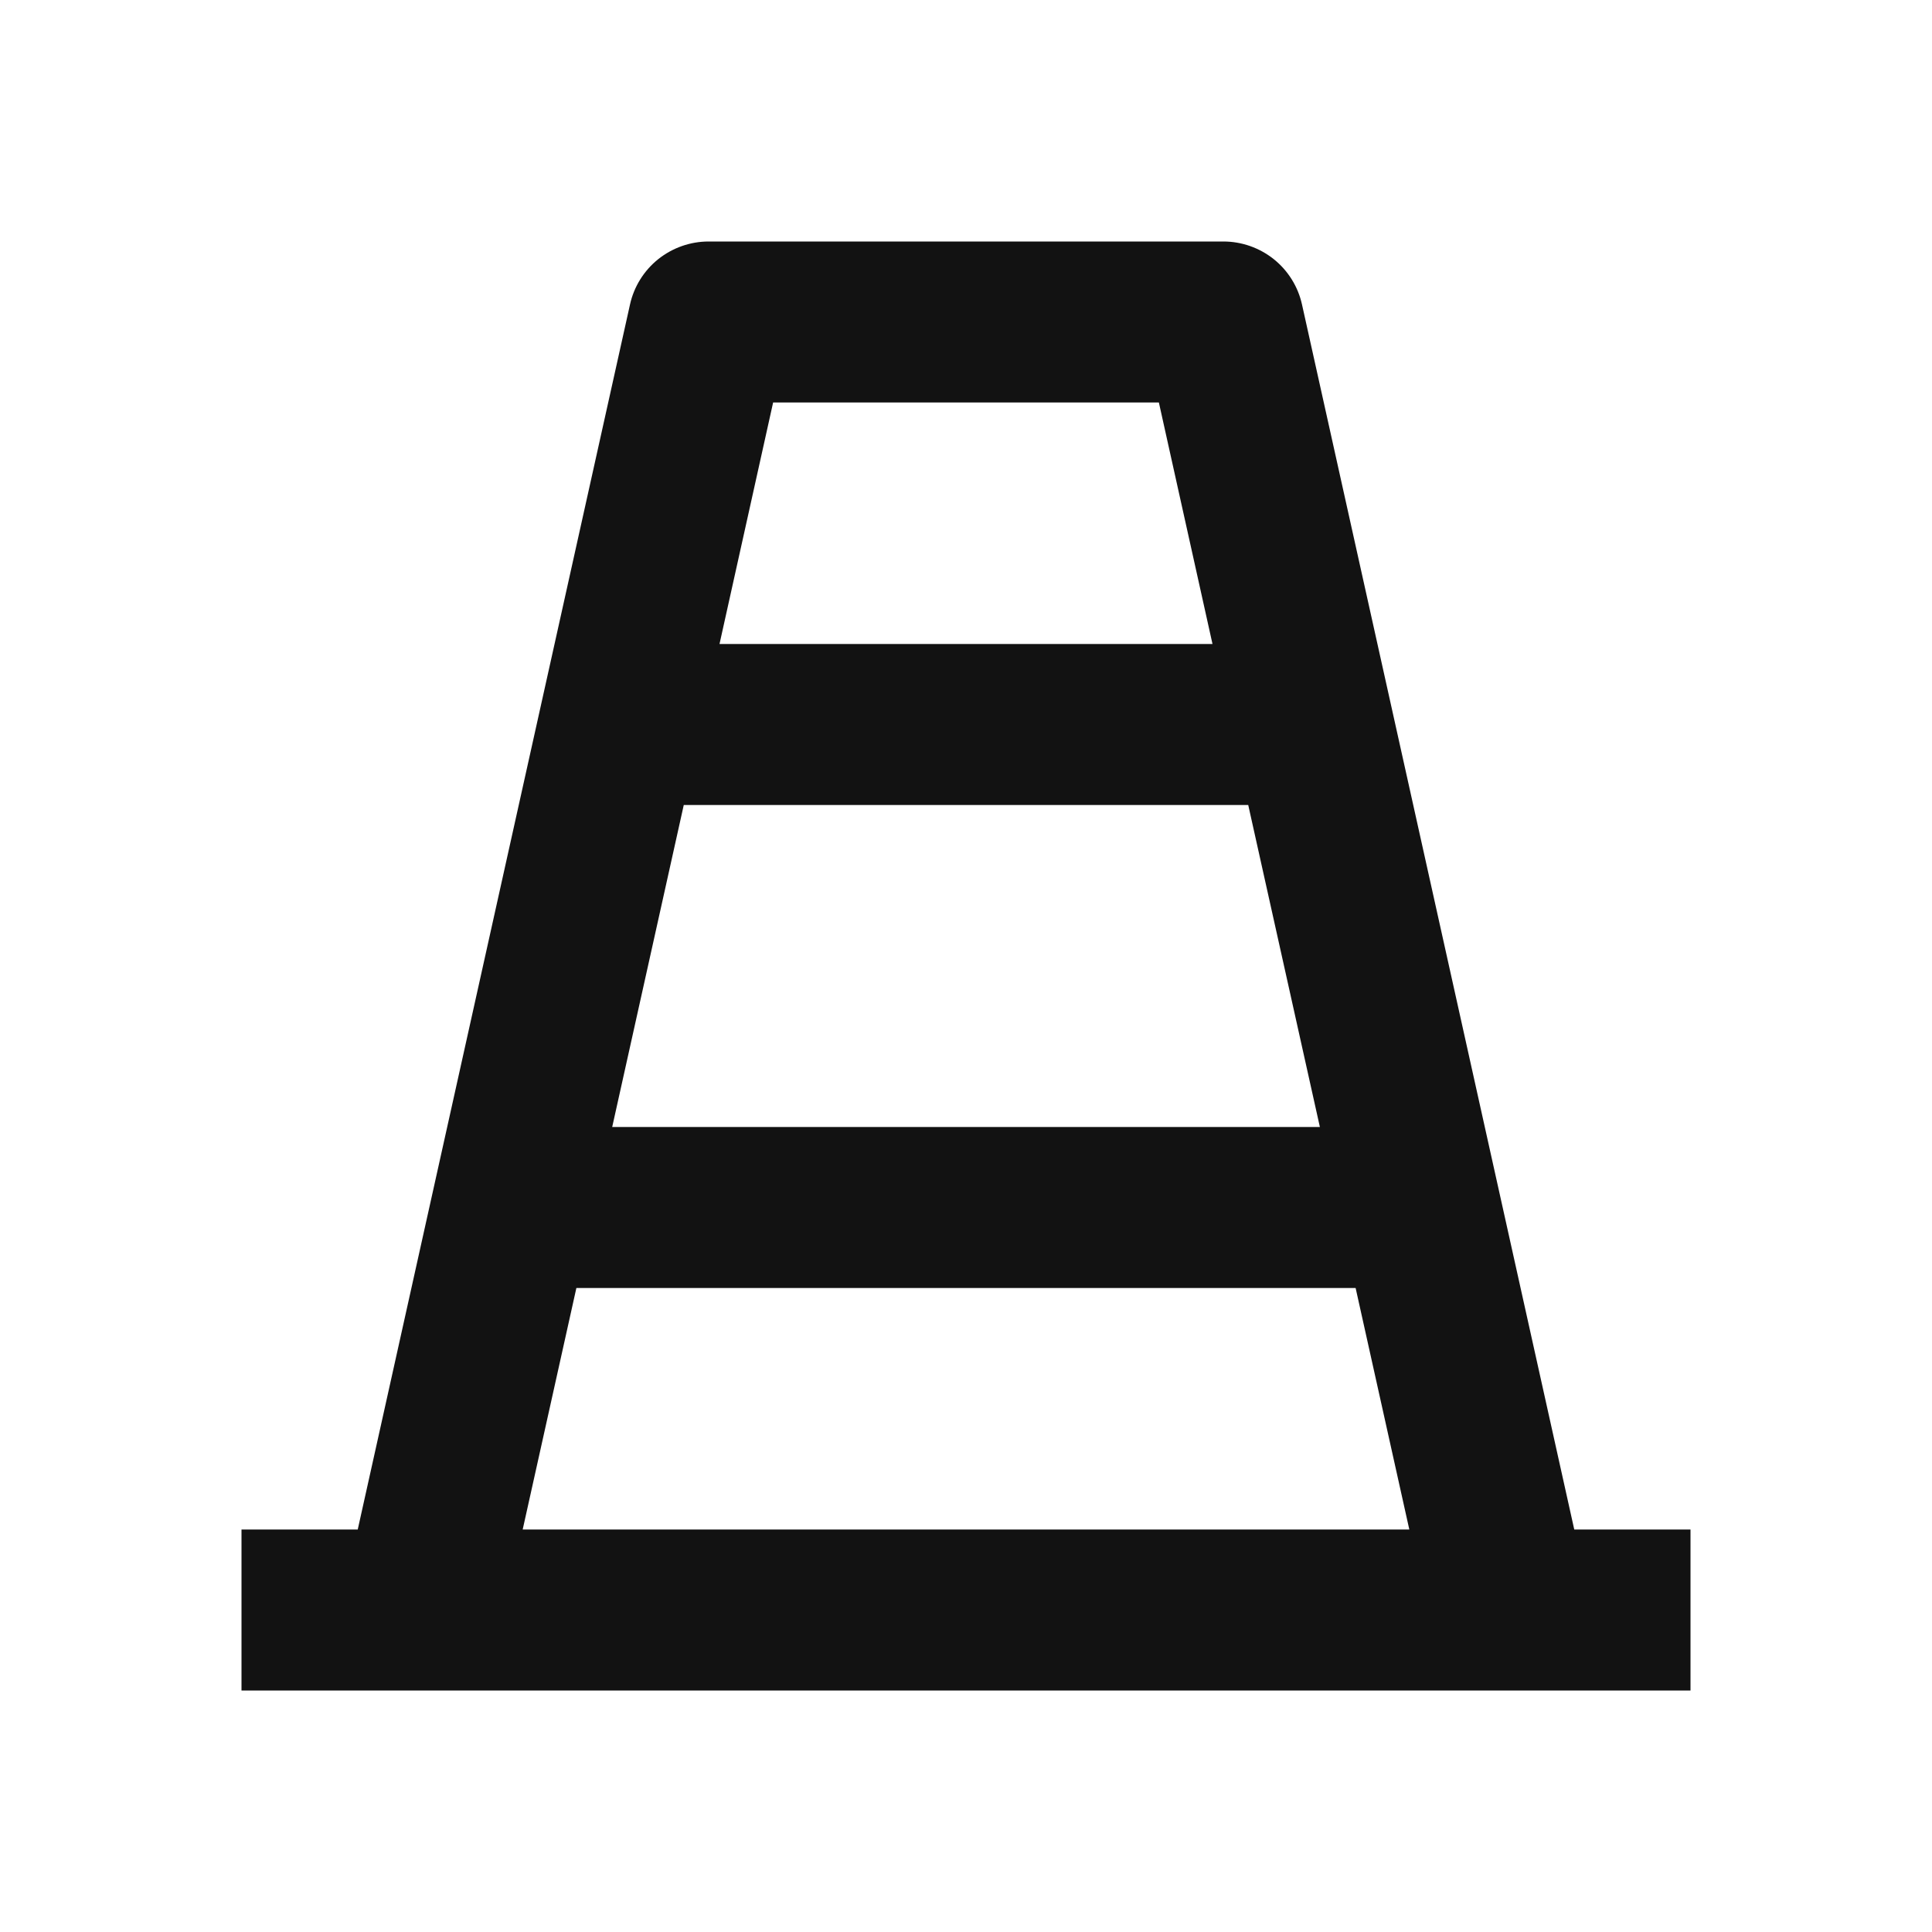 <svg xmlns="http://www.w3.org/2000/svg" width="24" height="24" fill="none"><g clip-path="url(#a)"><g><path fill="#121212" d="M6.493 19H17.507L16.84 16H7.16L6.493 19ZM19.556 19H21V21H3V19H4.444L7.826 3.783C7.875 3.561 7.999 3.362 8.176 3.22C8.354 3.078 8.575 3 8.802 3H15.198C15.425 3 15.646 3.078 15.824 3.22C16.001 3.362 16.125 3.561 16.174 3.783L19.556 19ZM7.604 14H16.396L15.506 10H8.494L7.605 14H7.604ZM8.938 8H15.062L14.396 5H9.604L8.938 8Z"/></g></g><defs><clipPath id="a"><rect width="24" height="24" fill="white"/></clipPath></defs></svg>